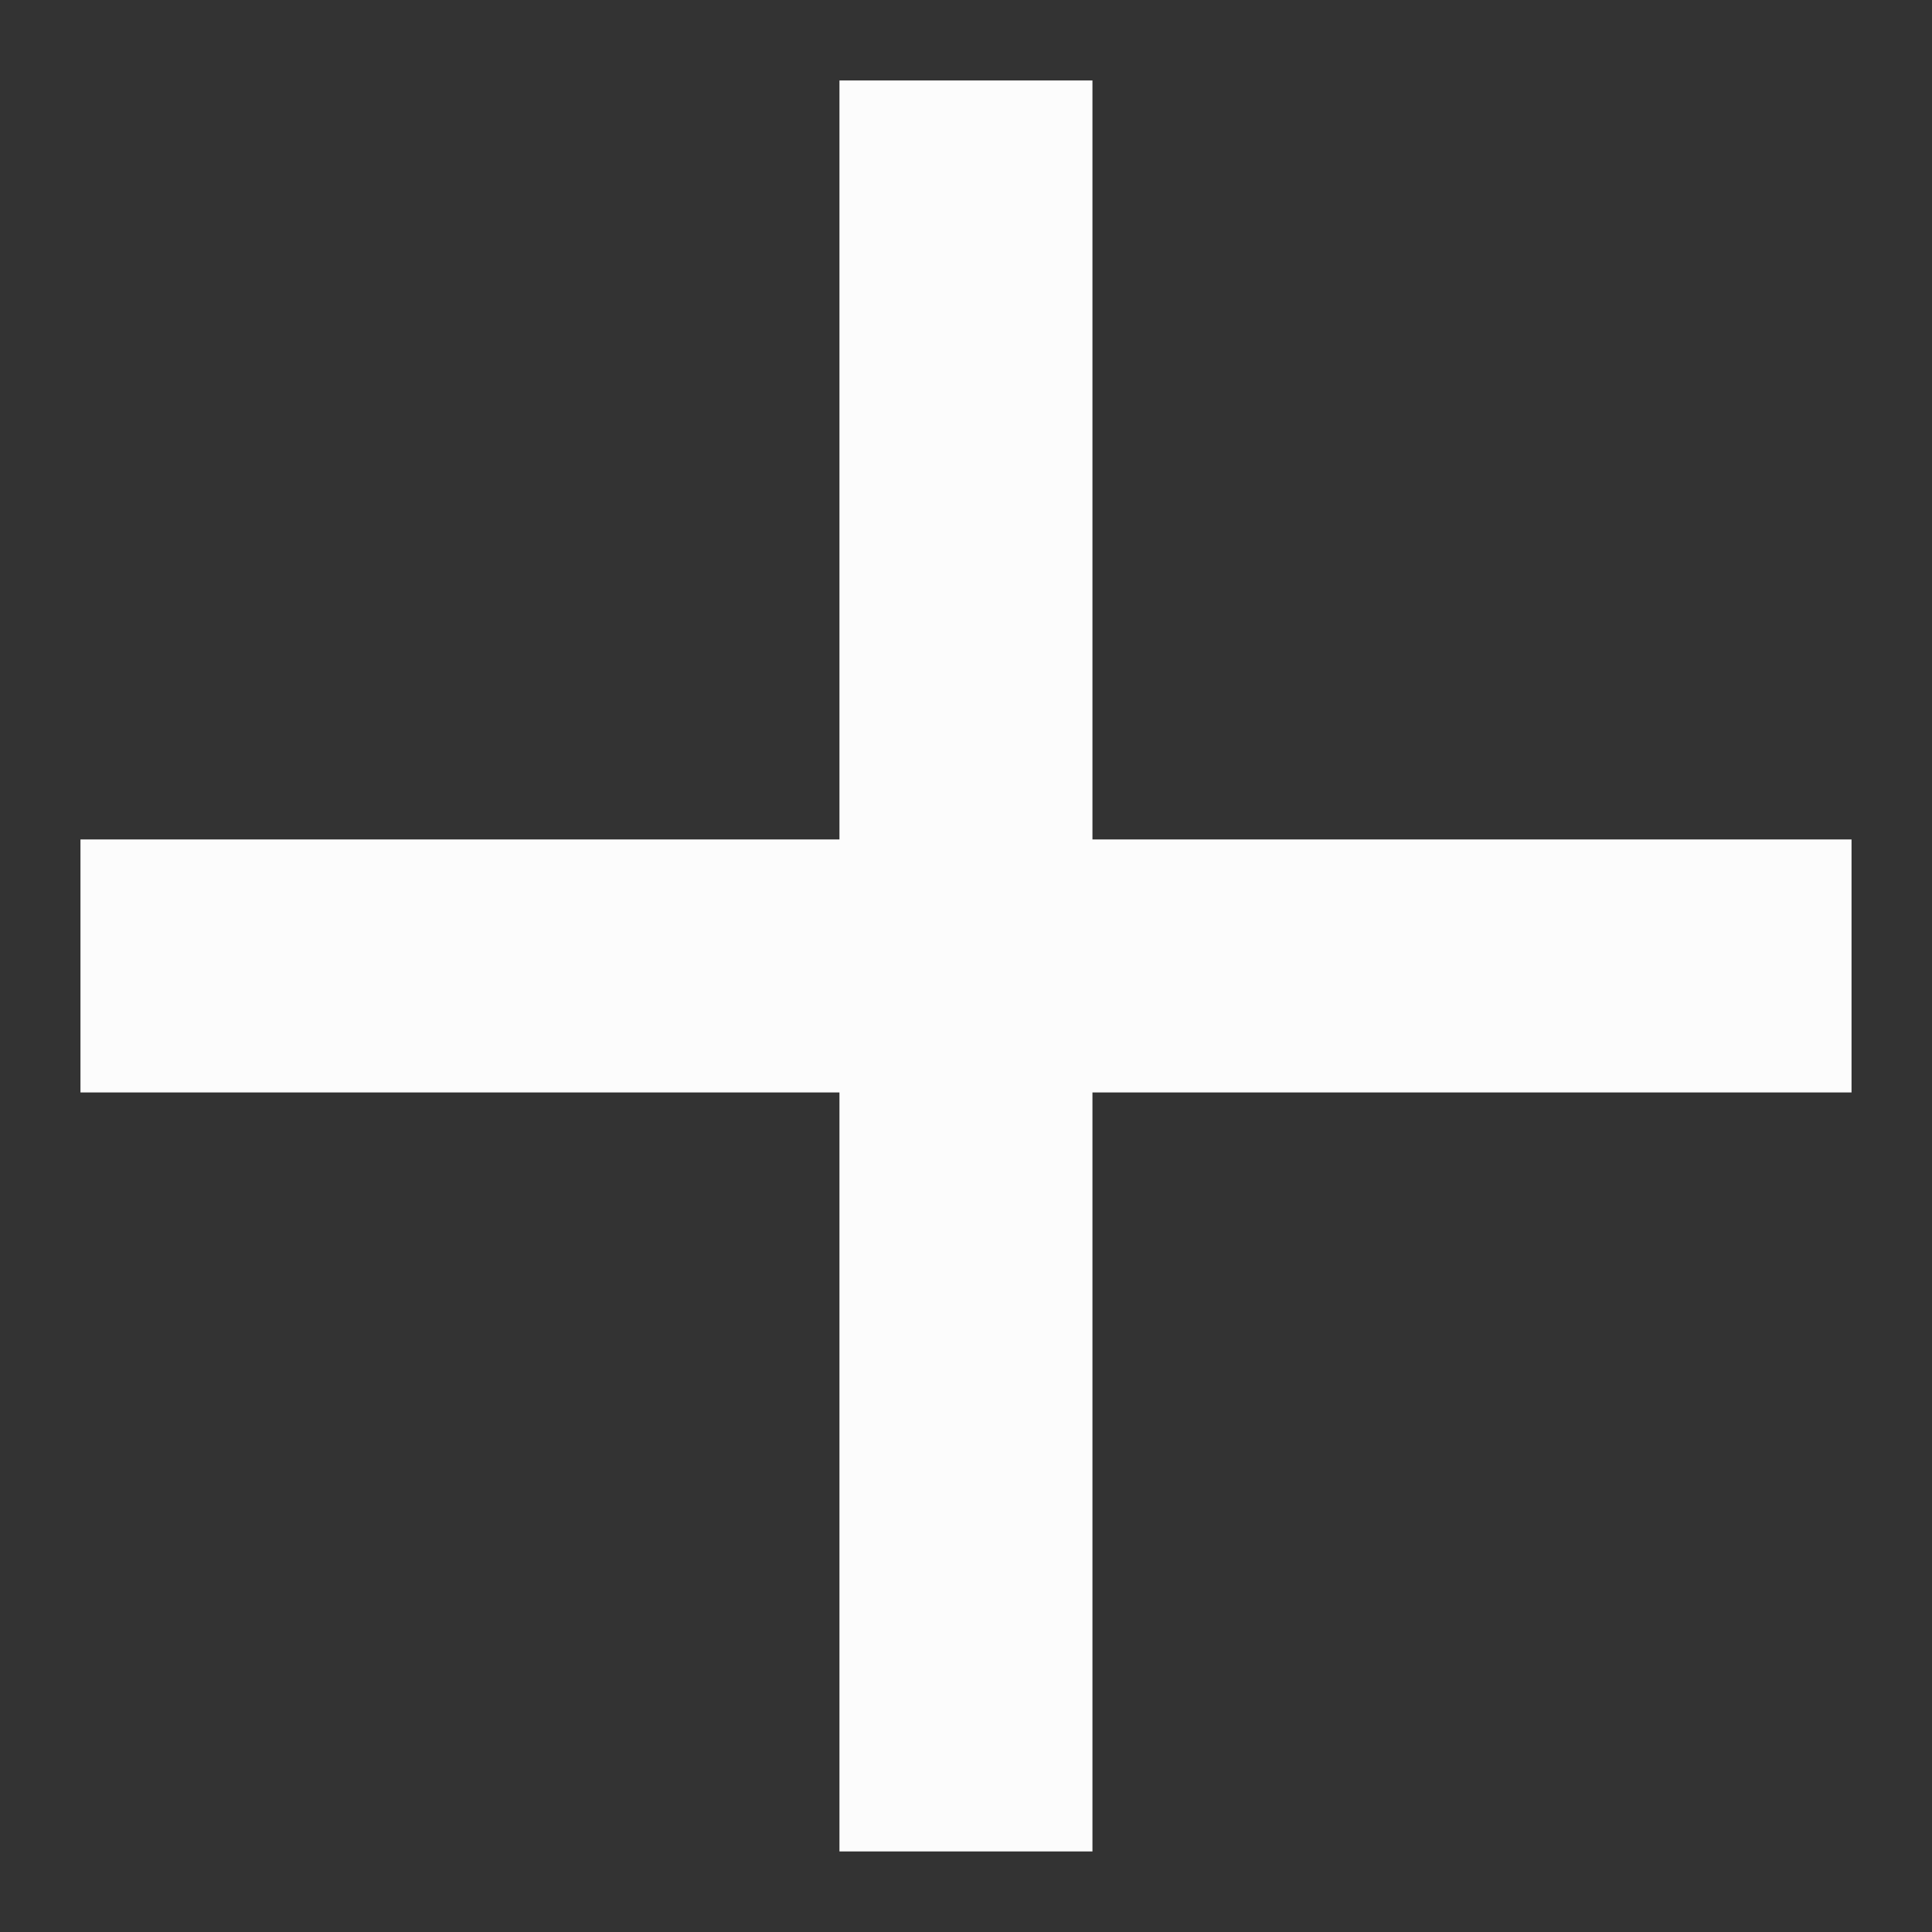 <svg width="20" height="20" viewBox="0 0 20 20" fill="none" xmlns="http://www.w3.org/2000/svg">
<rect x="0" y="0" width="20" height="20" fill="#333333" stroke="none"/>
<g id="icon-left" clip-path="url(#clip0_1534_35622)">
<path id="Vector" d="M19.167 11.309H11.309V19.166H8.69V11.309H0.833V8.69H8.69V0.833H11.309V8.69H19.167V11.309Z" fill="#fcfcfc"/>
</g>
<defs>
<clipPath id="clip0_1534_35622">
<rect width="20" height="20" fill="white"/>
</clipPath>
</defs>
</svg>
